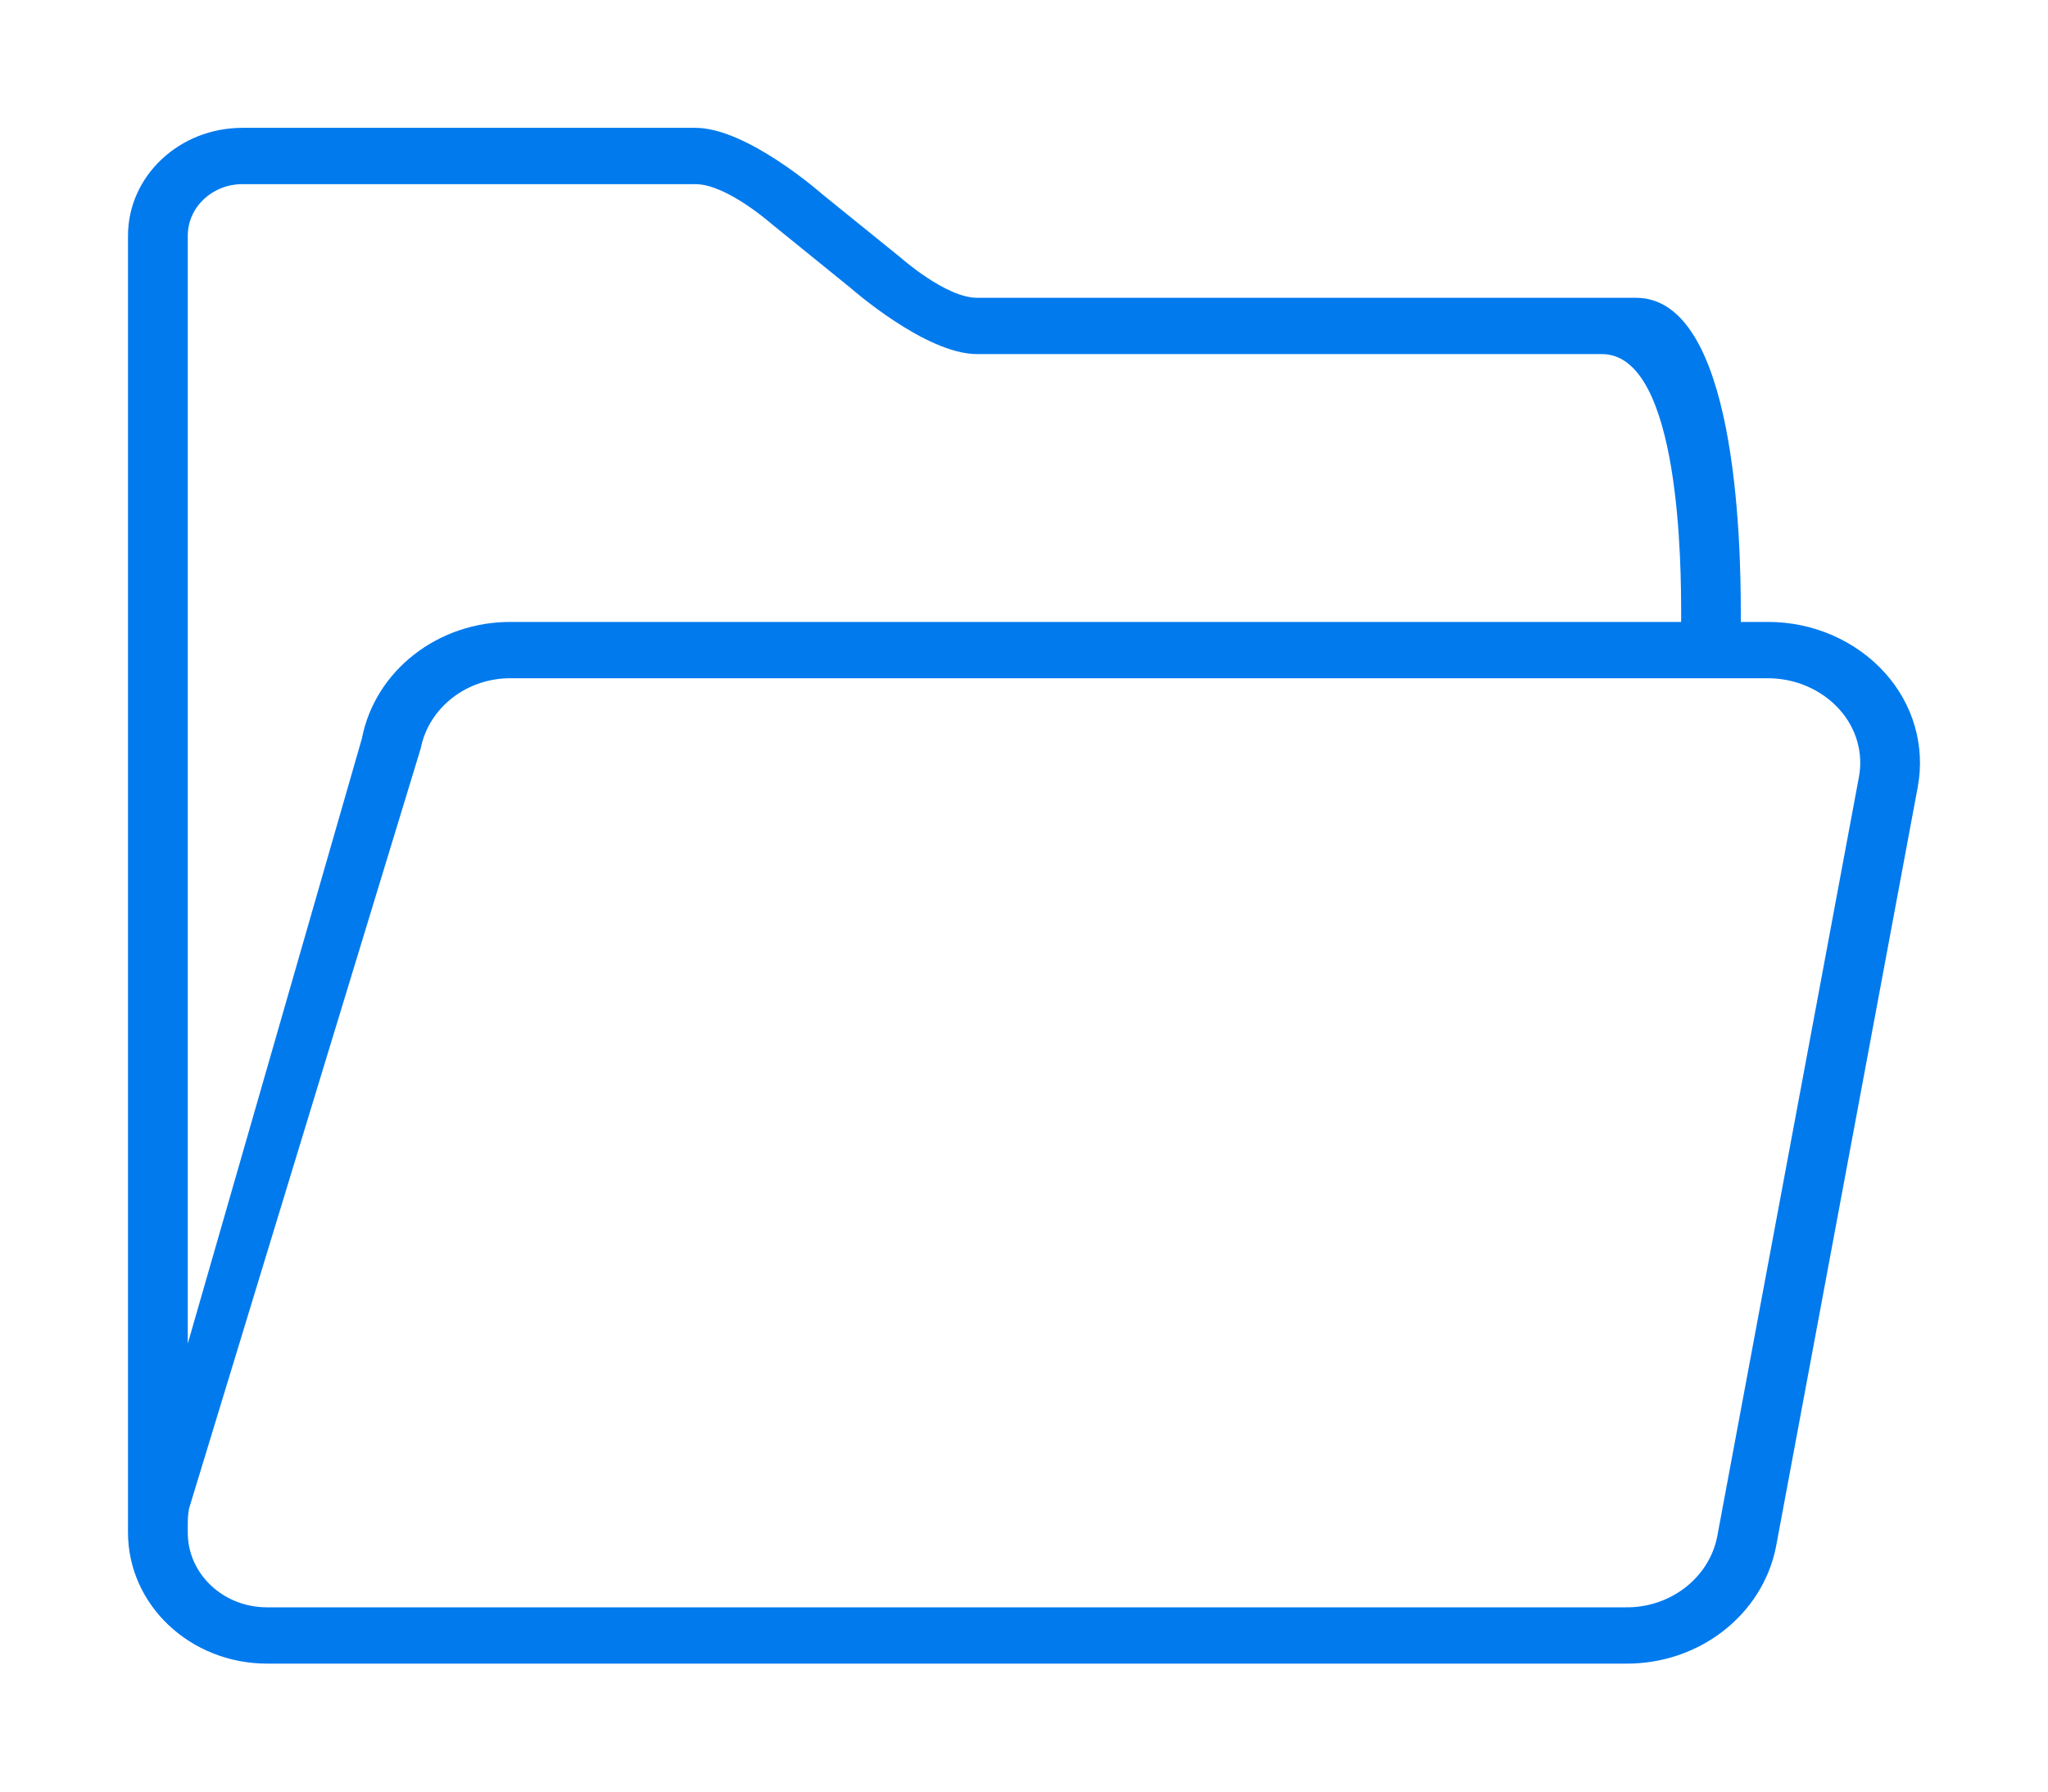 <svg width="16" height="14" viewBox="0 0 16 14" fill="none" xmlns="http://www.w3.org/2000/svg">
<path d="M14.728 5.26C14.499 5.005 14.162 4.858 13.808 4.86H13.6V4.783C13.6 4.218 13.562 2.327 12.781 2.327C12 2.327 7.634 2.327 7.634 2.327C7.392 2.328 7.041 2.017 7.041 2.017L6.422 1.516C6.422 1.516 5.836 0.998 5.433 0.999H1.894C1.4 0.999 1 1.376 1 1.842V11.977C1.001 12.542 1.486 12.999 2.085 13H12.699C13.274 13.005 13.769 12.62 13.875 12.087L14.983 6.147C15.041 5.83 14.948 5.506 14.728 5.26ZM1.467 1.842C1.467 1.619 1.658 1.439 1.894 1.439H5.433C5.675 1.438 6.027 1.749 6.027 1.749L6.645 2.25C6.645 2.25 7.231 2.768 7.634 2.767C7.634 2.767 11.897 2.767 12.515 2.767C13.134 2.767 13.133 4.461 13.134 4.783V4.86H4C3.425 4.854 2.93 5.239 2.827 5.772L1.467 10.499V1.842ZM14.523 6.071L13.415 12.011C13.349 12.333 13.047 12.565 12.699 12.56H2.085C1.744 12.56 1.467 12.299 1.467 11.977V11.902C1.467 11.864 1.47 11.826 1.477 11.788L3.287 5.848C3.351 5.526 3.652 5.294 4 5.3H13.808C14.024 5.299 14.231 5.388 14.371 5.544C14.502 5.69 14.558 5.883 14.523 6.071Z" fill="#017AEE" stroke-width="0.8"/>
</svg>
